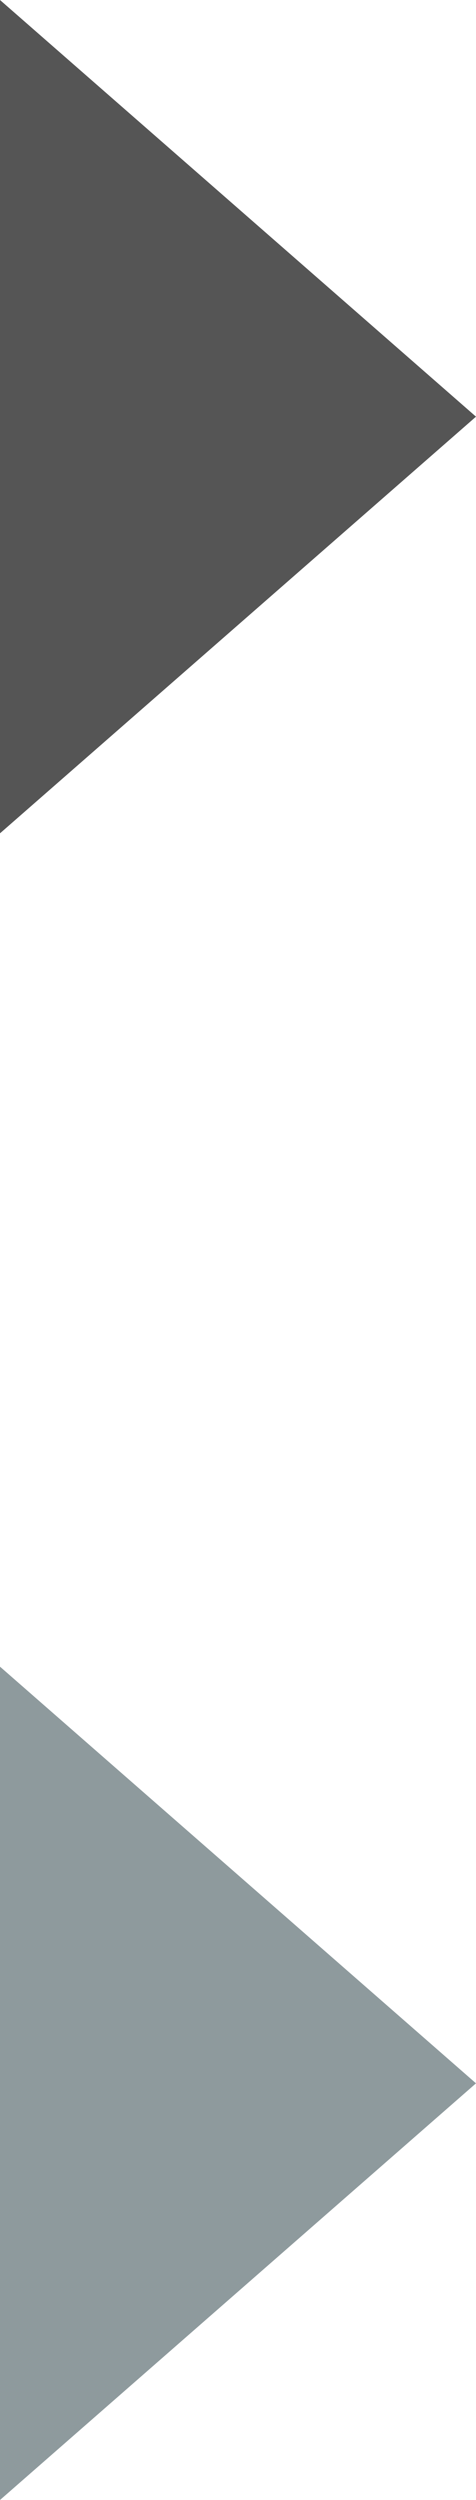 <?xml version="1.0" encoding="UTF-8" standalone="no"?>
<svg width="4px" height="21px" viewBox="0 0 4 21" version="1.1" xmlns="http://www.w3.org/2000/svg" xmlns:xlink="http://www.w3.org/1999/xlink" xmlns:sketch="http://www.bohemiancoding.com/sketch/ns">
    <title>Slice 1</title>
    <description>Created with Sketch (http://www.bohemiancoding.com/sketch)</description>
    <defs></defs>
    <g id="Page 1" stroke="none" stroke-width="1" fill="none" fill-rule="evenodd">
        <path d="M0,7 L4,3.5 L0,0 L0,7 Z M0,7" id="Shape" fill="#555555"></path>
        <path d="M0,14 L0,21 L4,17.5 L0,14 L0,14 Z M0,14" id="Shape" fill="#8E9A9D"></path>
    </g>
</svg>